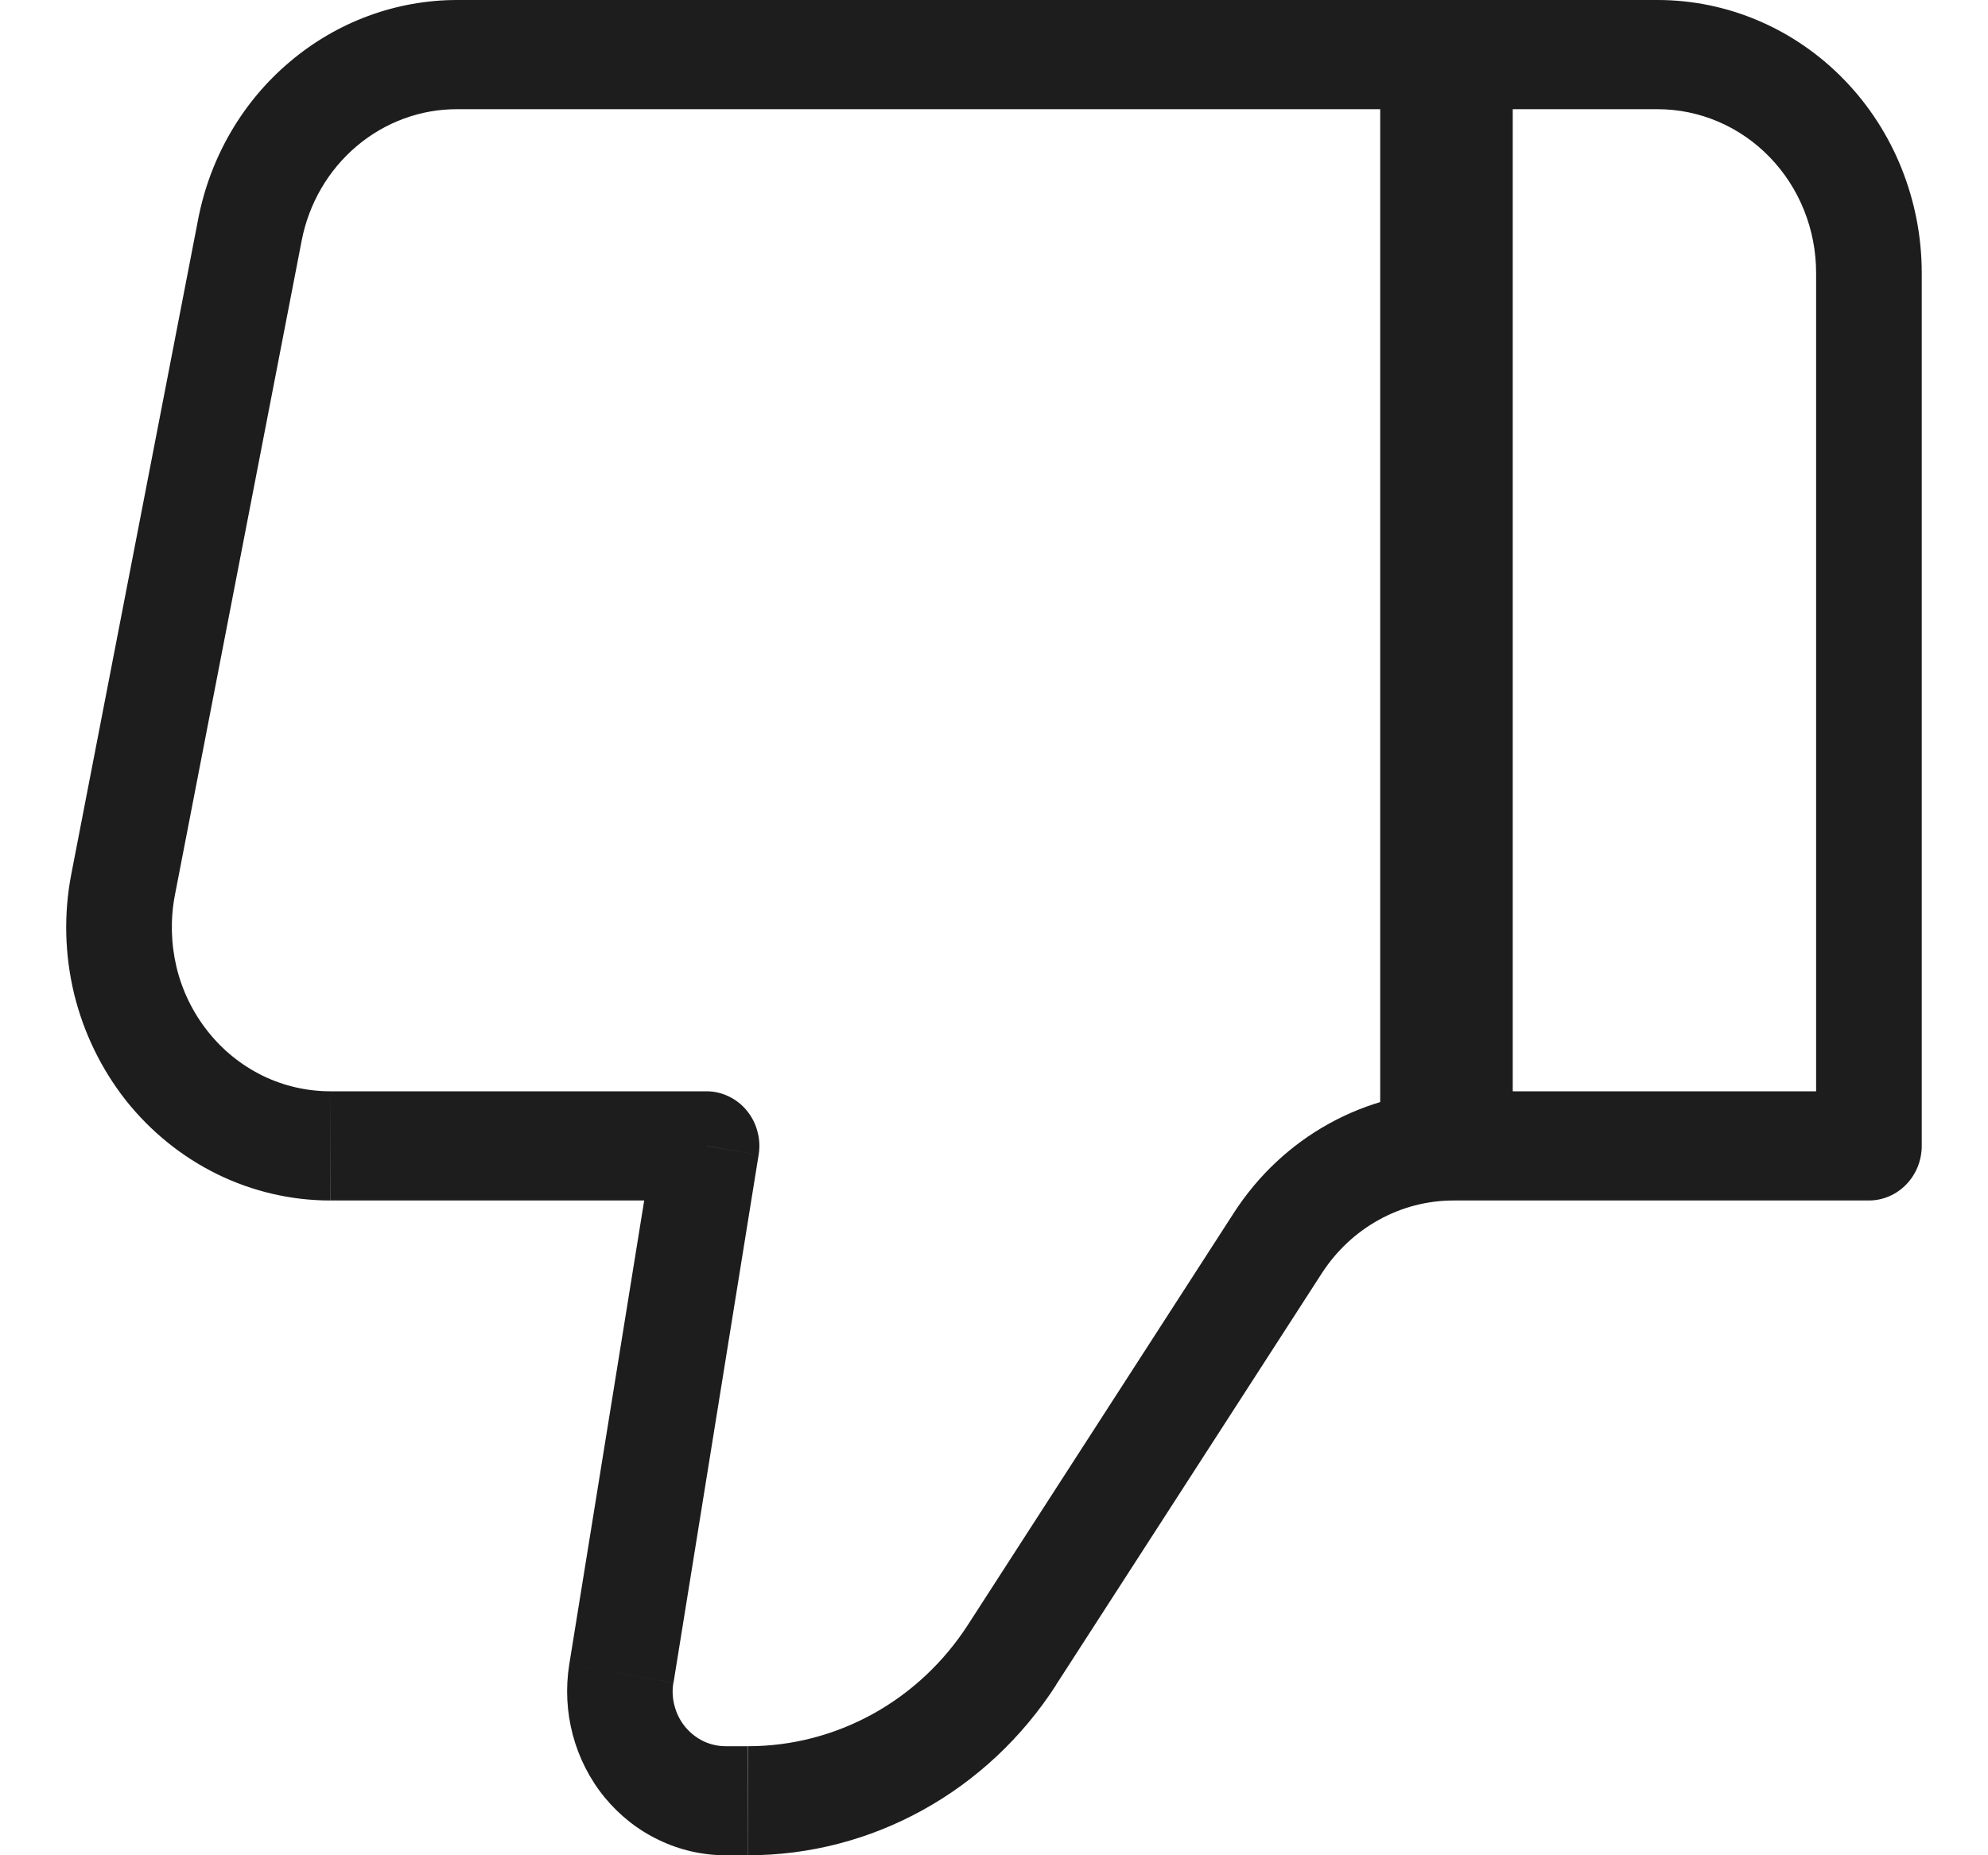 <svg width="15" height="14" viewBox="0 0 15 14" fill="none" xmlns="http://www.w3.org/2000/svg">
<path d="M5.331 8.647L5.724 8.715C5.734 8.656 5.731 8.595 5.715 8.538C5.7 8.48 5.673 8.427 5.635 8.381C5.598 8.335 5.551 8.299 5.499 8.274C5.446 8.248 5.389 8.235 5.331 8.235V8.647ZM14.101 8.647V9.059C14.207 9.059 14.309 9.015 14.383 8.938C14.458 8.861 14.5 8.756 14.5 8.647H14.101ZM12.507 0H3.45V0.824H12.507V0ZM2.493 9.059H5.331V8.235H2.493V9.059ZM4.938 8.58L4.295 12.561L5.082 12.697L5.724 8.715L4.938 8.58ZM5.475 14H5.644V13.177H5.475V14ZM7.967 12.716L9.973 9.609L9.31 9.152L7.304 12.26L7.967 12.716ZM10.968 9.059H14.101V8.235H10.968V9.059ZM14.5 8.647V2.059H13.703V8.647H14.5ZM1.495 1.655L0.538 6.596L1.319 6.758L2.276 1.817L1.495 1.655ZM9.973 9.609C10.082 9.44 10.23 9.301 10.404 9.205C10.577 9.109 10.771 9.059 10.968 9.059V8.235C10.64 8.235 10.317 8.319 10.028 8.479C9.738 8.639 9.492 8.87 9.31 9.152L9.973 9.609ZM4.295 12.561C4.267 12.738 4.276 12.919 4.322 13.092C4.368 13.265 4.45 13.426 4.562 13.563C4.675 13.7 4.814 13.81 4.972 13.885C5.129 13.961 5.301 14 5.475 14V13.177C5.417 13.177 5.359 13.164 5.307 13.139C5.254 13.113 5.208 13.077 5.17 13.031C5.133 12.986 5.105 12.932 5.09 12.874C5.074 12.817 5.071 12.756 5.081 12.697L4.295 12.561ZM2.493 8.235C2.316 8.235 2.141 8.195 1.981 8.117C1.821 8.038 1.68 7.925 1.568 7.783C1.456 7.642 1.375 7.477 1.332 7.299C1.29 7.122 1.285 6.937 1.319 6.758L0.538 6.596C0.48 6.895 0.488 7.203 0.559 7.499C0.631 7.794 0.765 8.069 0.951 8.305C1.138 8.54 1.373 8.73 1.64 8.861C1.906 8.991 2.197 9.059 2.492 9.059L2.493 8.235ZM3.45 0C2.989 -9.34601e-05 2.542 0.165 2.186 0.467C1.829 0.768 1.585 1.188 1.495 1.655L2.276 1.817C2.33 1.536 2.477 1.284 2.691 1.103C2.905 0.922 3.173 0.823 3.45 0.824V0ZM5.645 14C6.105 14 6.557 13.883 6.962 13.659C7.368 13.435 7.713 13.111 7.968 12.716L7.304 12.26C7.122 12.542 6.876 12.773 6.587 12.933C6.297 13.093 5.974 13.177 5.646 13.177L5.645 14ZM12.507 0.824C12.824 0.824 13.128 0.954 13.352 1.185C13.577 1.417 13.703 1.731 13.703 2.059H14.5C14.5 1.788 14.448 1.521 14.348 1.271C14.248 1.021 14.101 0.794 13.916 0.603C13.731 0.412 13.511 0.26 13.27 0.157C13.028 0.053 12.768 0 12.507 0V0.824Z" fill="#1D1D1D"/>
<path d="M10.914 8.648V0.413" stroke="#1D1D1D"/>
</svg>
